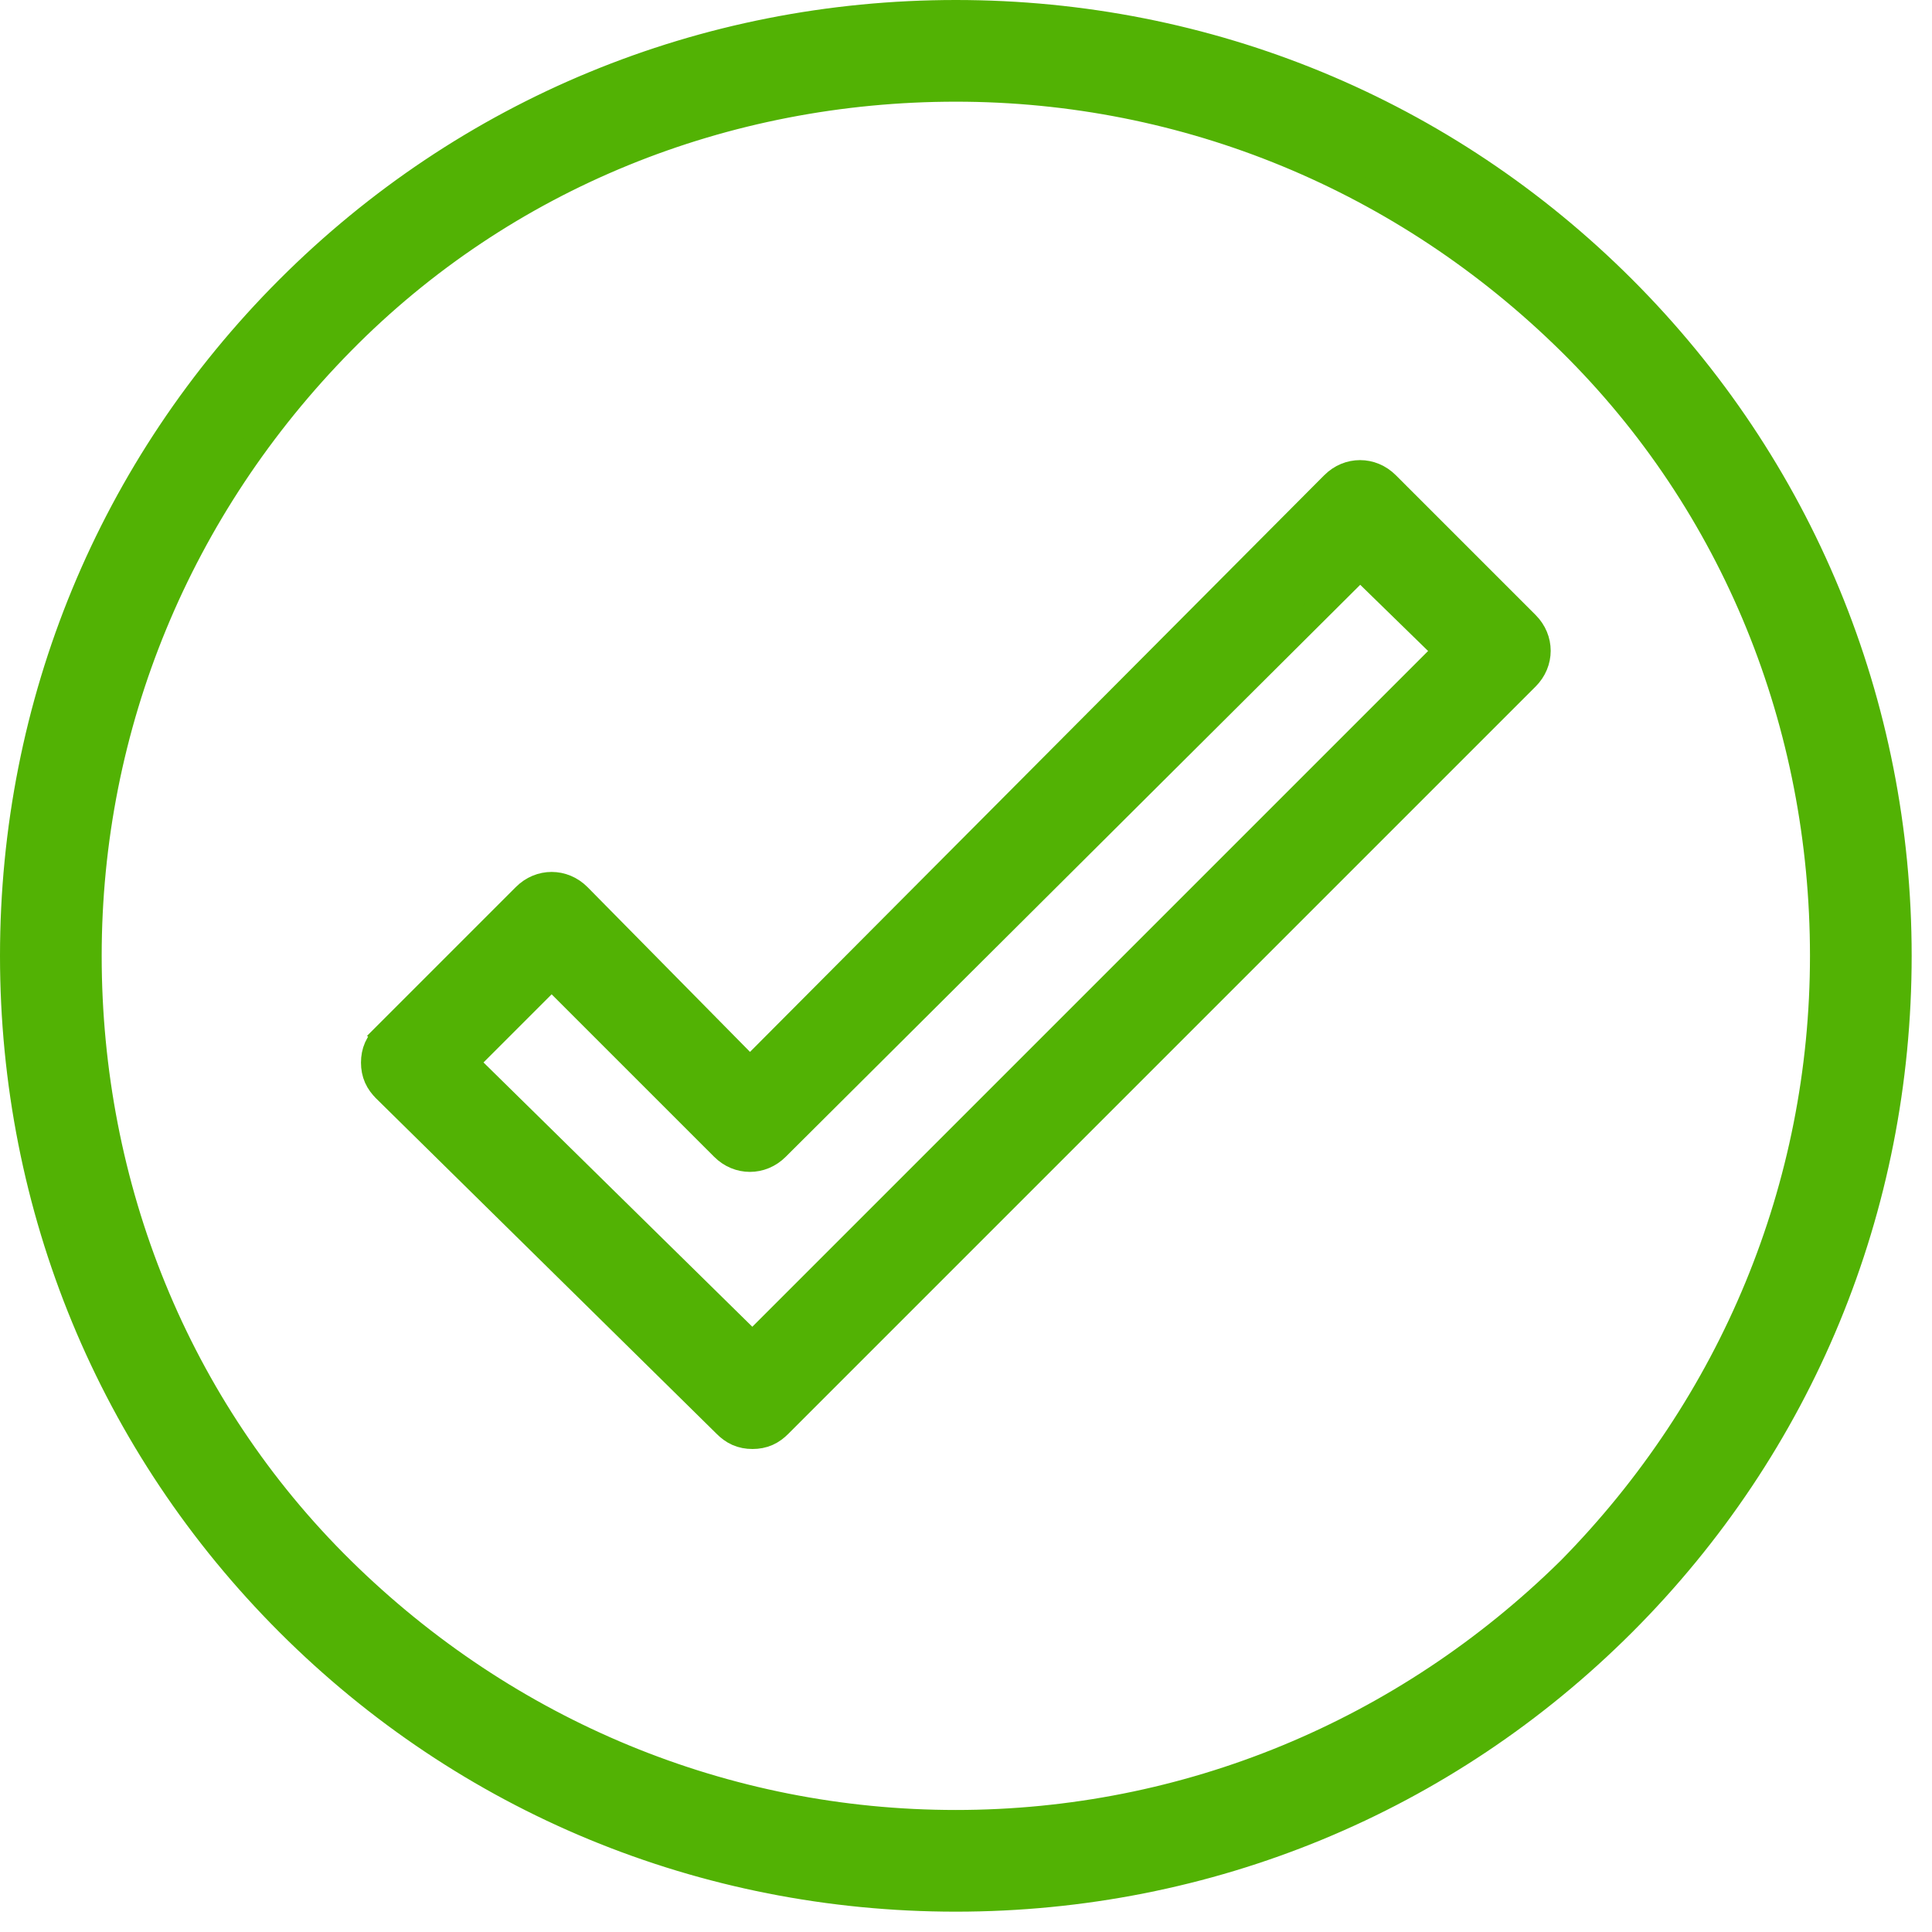 <svg xmlns="http://www.w3.org/2000/svg" width="76" height="76" viewBox="0 0 76 76" fill="none">
  <path d="M37.6 0.5C27.668 0.5 18.341 4.352 11.346 11.346C4.352 18.341 0.5 27.668 0.5 37.6C0.5 47.532 4.352 56.859 11.346 63.854C18.341 70.848 27.668 74.7 37.6 74.7C47.532 74.7 56.859 70.848 63.854 63.854C70.848 56.859 74.7 47.532 74.7 37.6C74.7 27.668 70.848 18.341 63.854 11.346C56.859 4.352 47.532 0.5 37.6 0.5ZM61.746 61.746C55.239 68.154 46.666 71.7 37.6 71.7C28.533 71.7 19.959 68.153 13.451 61.744C6.951 55.342 3.5 46.672 3.5 37.6C3.5 28.533 7.047 19.959 13.456 13.451C19.858 6.951 28.527 3.5 37.6 3.5C46.667 3.5 55.241 7.047 61.749 13.456C68.249 19.858 71.7 28.527 71.7 37.6C71.7 46.666 68.154 55.239 61.746 61.746Z" fill="#52B204" stroke="#52B204"/>
  <path d="M52.447 19.046L52.446 19.047L29.502 42.089L22.756 35.248L22.754 35.246C22.159 34.651 21.242 34.651 20.647 35.246L15.147 40.746L15.5 41.099L15.147 40.746C15.017 40.876 14.9 41.025 14.818 41.209C14.736 41.395 14.7 41.591 14.7 41.8C14.7 42.008 14.736 42.204 14.818 42.39C14.9 42.574 15.017 42.724 15.147 42.853L15.149 42.856L28.547 56.053C28.547 56.054 28.547 56.054 28.548 56.054C28.677 56.184 28.826 56.3 29.01 56.382C29.196 56.464 29.392 56.5 29.6 56.5C29.808 56.5 30.005 56.464 30.191 56.382C30.375 56.3 30.524 56.183 30.654 56.053L60.054 26.653C60.649 26.058 60.649 25.141 60.054 24.546L54.554 19.046C53.959 18.451 53.042 18.451 52.447 19.046ZM56.889 25.604L29.597 52.895L18.31 41.797L21.7 38.407L28.447 45.153C29.042 45.748 29.958 45.748 30.554 45.153C30.554 45.153 30.554 45.153 30.554 45.153L53.504 22.302L56.889 25.604Z" fill="#52B204" stroke="#52B204"/>
</svg>